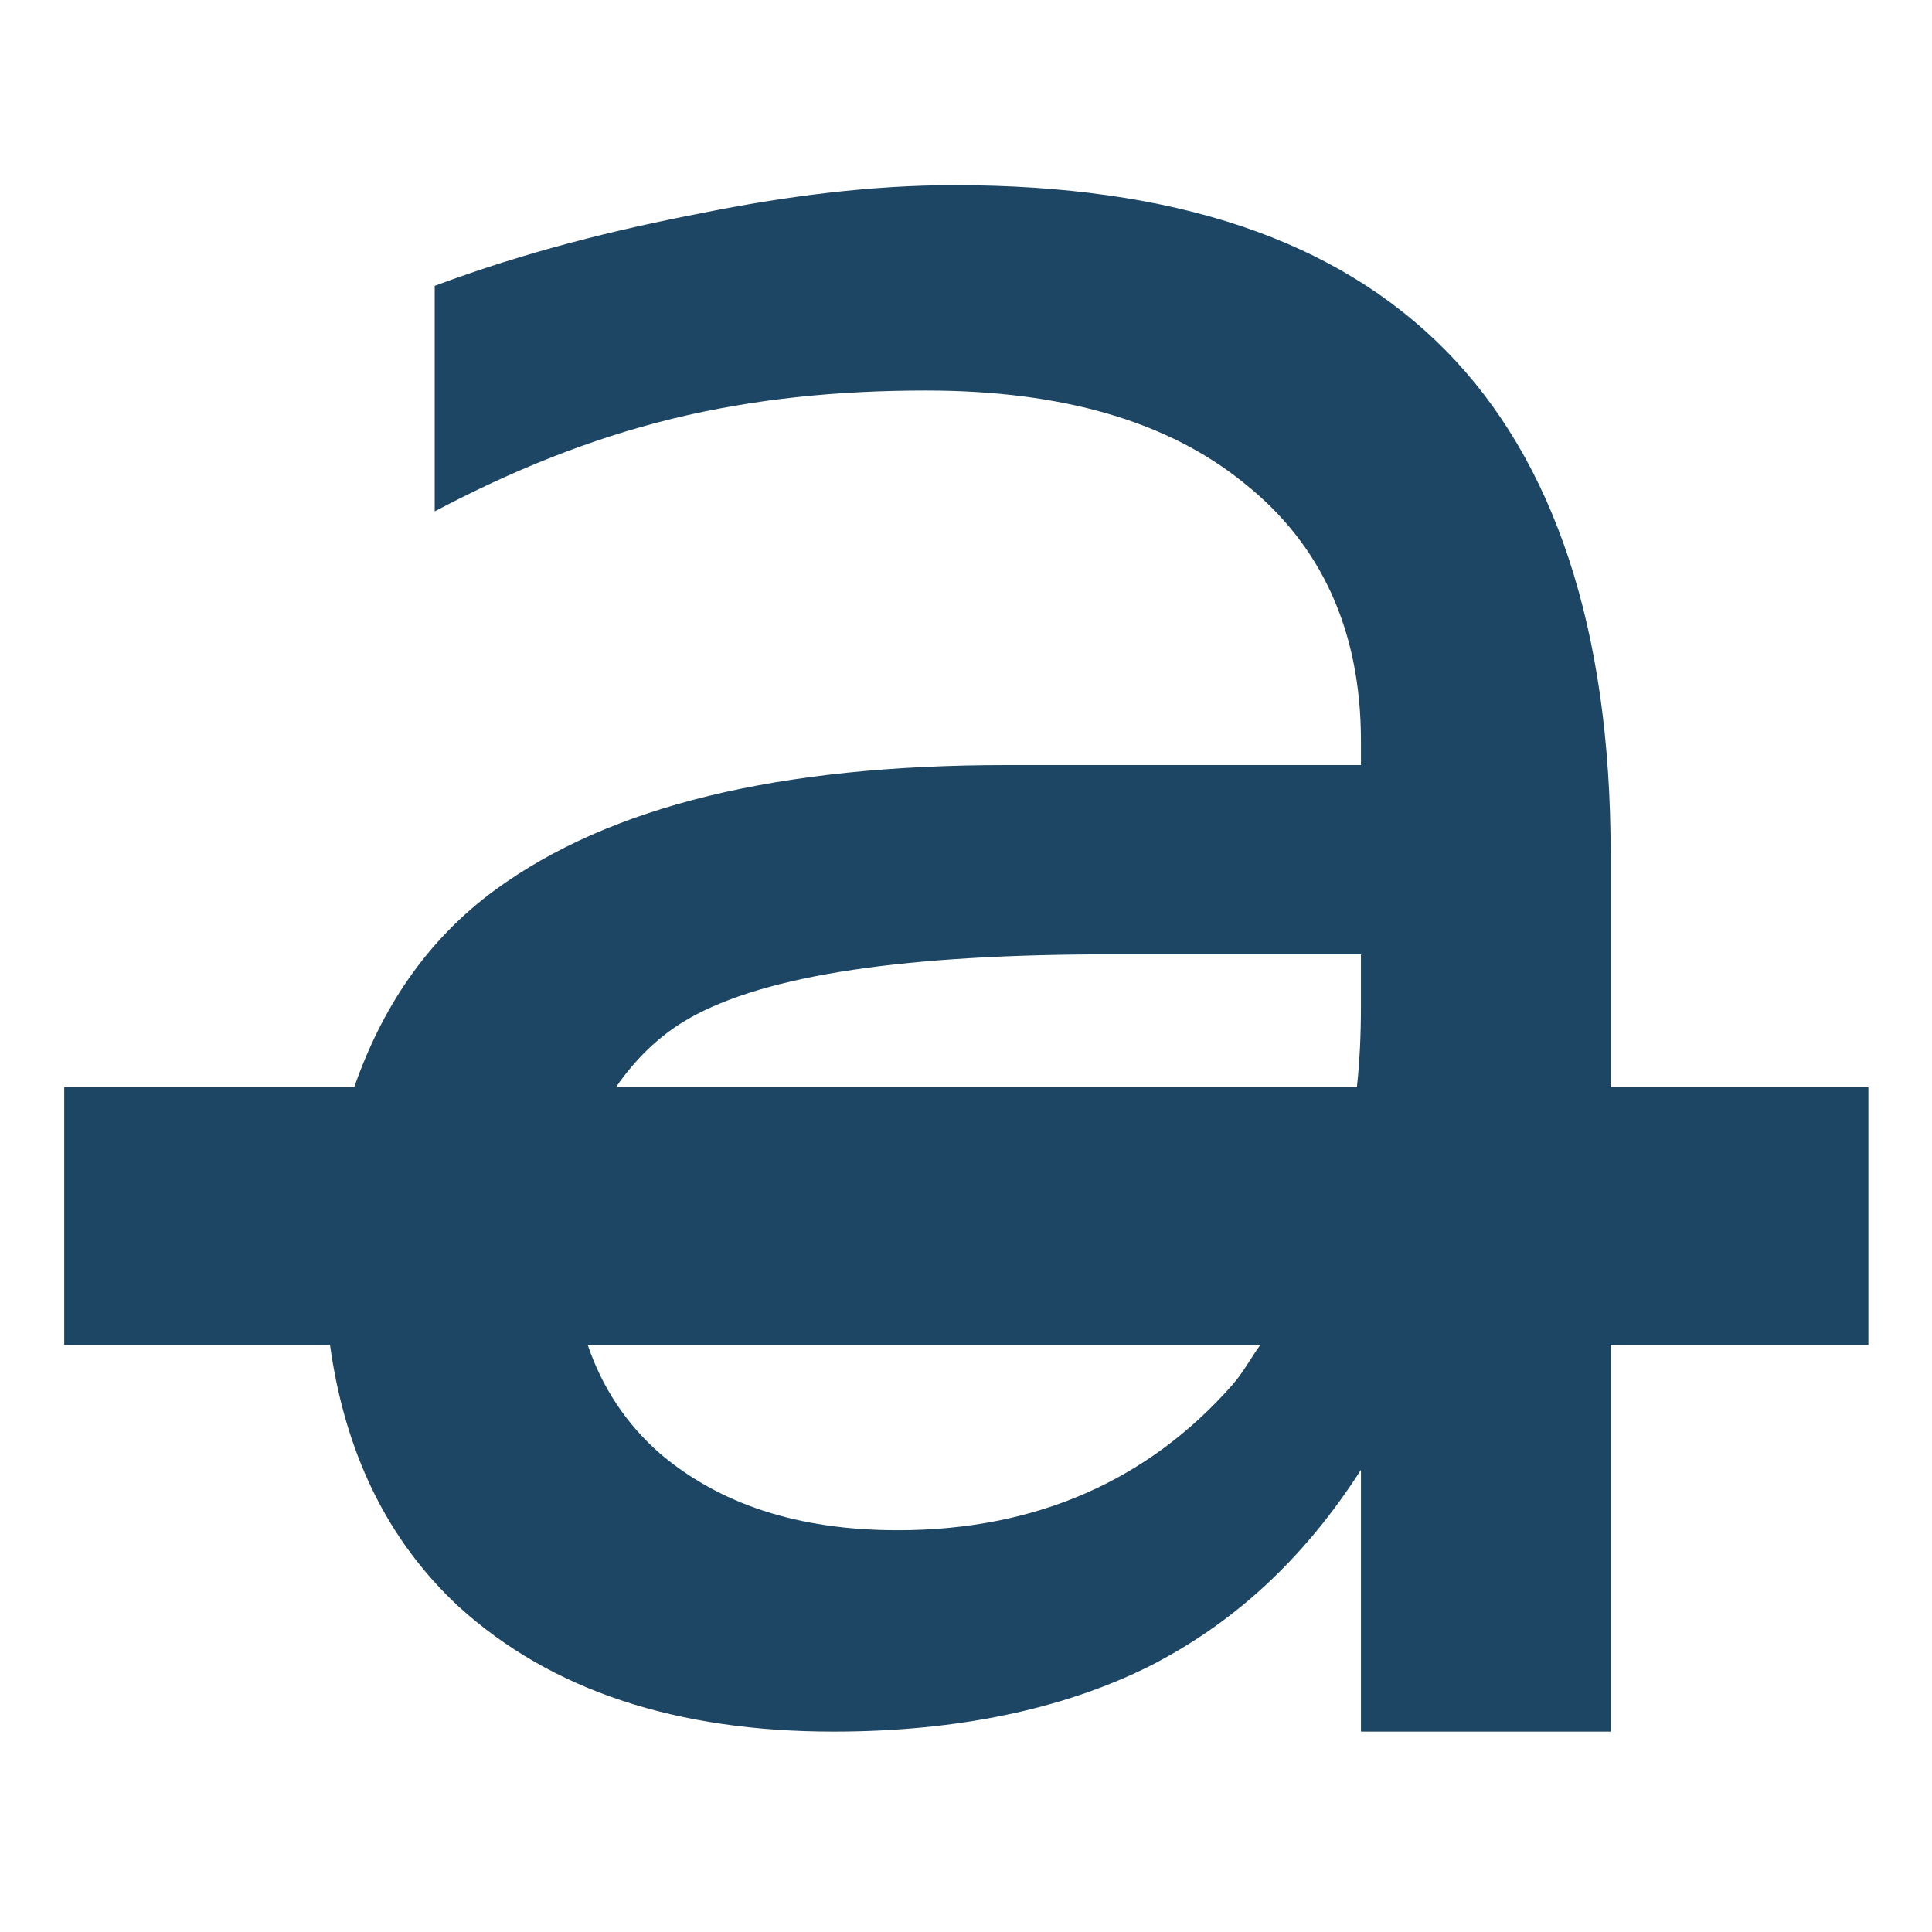 <?xml version="1.0" encoding="UTF-8" standalone="no"?>
<!-- Created with Inkscape (http://www.inkscape.org/) -->

<svg
   xmlns:dc="http://purl.org/dc/elements/1.1/"
   xmlns:cc="http://creativecommons.org/ns#"
   xmlns:rdf="http://www.w3.org/1999/02/22-rdf-syntax-ns#"
   xmlns:svg="http://www.w3.org/2000/svg"
   xmlns="http://www.w3.org/2000/svg"
   xmlns:sodipodi="http://sodipodi.sourceforge.net/DTD/sodipodi-0.dtd"
   xmlns:inkscape="http://www.inkscape.org/namespaces/inkscape"
   width="128"
   height="128"
   id="svg3027"
   version="1.1"
   inkscape:version="0.48.5 r10040"
   sodipodi:docname="ZZ-BASE.svg"
   inkscape:export-xdpi="90"
   inkscape:export-ydpi="90">
  <defs
     id="defs3029" />
  <sodipodi:namedview
     id="base"
     pagecolor="#ffffff"
     bordercolor="#666666"
     borderopacity="1.0"
     inkscape:pageopacity="0.0"
     inkscape:pageshadow="2"
     inkscape:zoom="2.8"
     inkscape:cx="62.693821"
     inkscape:cy="85.38138"
     inkscape:document-units="px"
     inkscape:current-layer="svg3027"
     showgrid="true"
     inkscape:window-width="1013"
     inkscape:window-height="847"
     inkscape:window-x="1932"
     inkscape:window-y="1"
     inkscape:window-maximized="0"
     inkscape:showpageshadow="false"
     borderlayer="false"
     showguides="true"
     inkscape:guide-bbox="true"
     inkscape:snap-to-guides="false"
     inkscape:snap-grids="false">
    <inkscape:grid
       type="xygrid"
       id="grid2981"
       empspacing="4"
       visible="true"
       enabled="true"
       snapvisiblegridlinesonly="true"
       spacingx="4px"
       spacingy="4px"
       dotted="false" />
    <sodipodi:guide
       orientation="0,1"
       position="0,120"
       id="guide2999" />
    <sodipodi:guide
       orientation="1,0"
       position="120,128"
       id="guide3001" />
    <sodipodi:guide
       orientation="0,1"
       position="0,8"
       id="guide3003" />
    <sodipodi:guide
       orientation="1,0"
       position="8,128"
       id="guide3005" />
  </sodipodi:namedview>
  <path
     inkscape:connector-curvature="0"
     style="font-size:12px;font-style:normal;font-variant:normal;font-weight:normal;font-stretch:normal;text-align:start;line-height:125%;writing-mode:lr-tb;text-anchor:start;fill:#1D4564;fill-opacity:1;stroke:none;display:inline;font-family:Sans;-inkscape-font-specification:Sans"
     d="M 63.218,12.268 C 57.803,12.268 52.125,12.974 46.409,14.135 40.693,15.239 34.877,16.673 28.8,18.938 l 0,14.941 c 5.054,-2.672 10.266,-4.801 15.742,-6.137 5.475,-1.336 11.033,-1.868 16.809,-1.868 9.085,8.5e-5 16.084,2.071 21.078,6.137 5.054,4.008 7.737,9.699 7.737,17.076 l 0,1.601 -23.479,0 c -15.102,6e-5 -26.243,2.695 -33.884,8.271 -4.544,3.342 -7.489,7.795 -9.338,13.074 l -19.21,0 0,17.076 17.609,0 c 0.962,6.949 3.678,12.837 8.538,17.342 6.137,5.576 14.464,8.271 24.813,8.271 8.183,0 15.155,-1.481 20.811,-4.269 5.656,-2.846 10.35,-7.149 14.141,-13.074 l 0,17.342 16.542,0 0,-25.613 17.076,0 0,-17.076 -17.076,0 0,-15.475 C 106.707,41.689 102.988,30.525 95.768,23.207 88.548,15.889 77.839,12.268 63.218,12.268 z m 10.405,50.96 16.542,0 0,3.468 c -2.8e-5,1.864 -0.081,3.608 -0.267,5.336 l -49.092,0 c 1.222,-1.775 2.805,-3.392 4.803,-4.536 5.174,-2.962 14.597,-4.269 28.015,-4.269 z m -34.685,25.88 44.557,0 c -0.634,0.884 -1.144,1.85 -1.868,2.668 -5.536,6.273 -12.939,9.605 -22.145,9.605 -6.679,1e-5 -11.831,-1.759 -15.742,-5.069 -2.274,-1.989 -3.845,-4.4 -4.803,-7.204 z"
     id="path2871" />
</svg>
